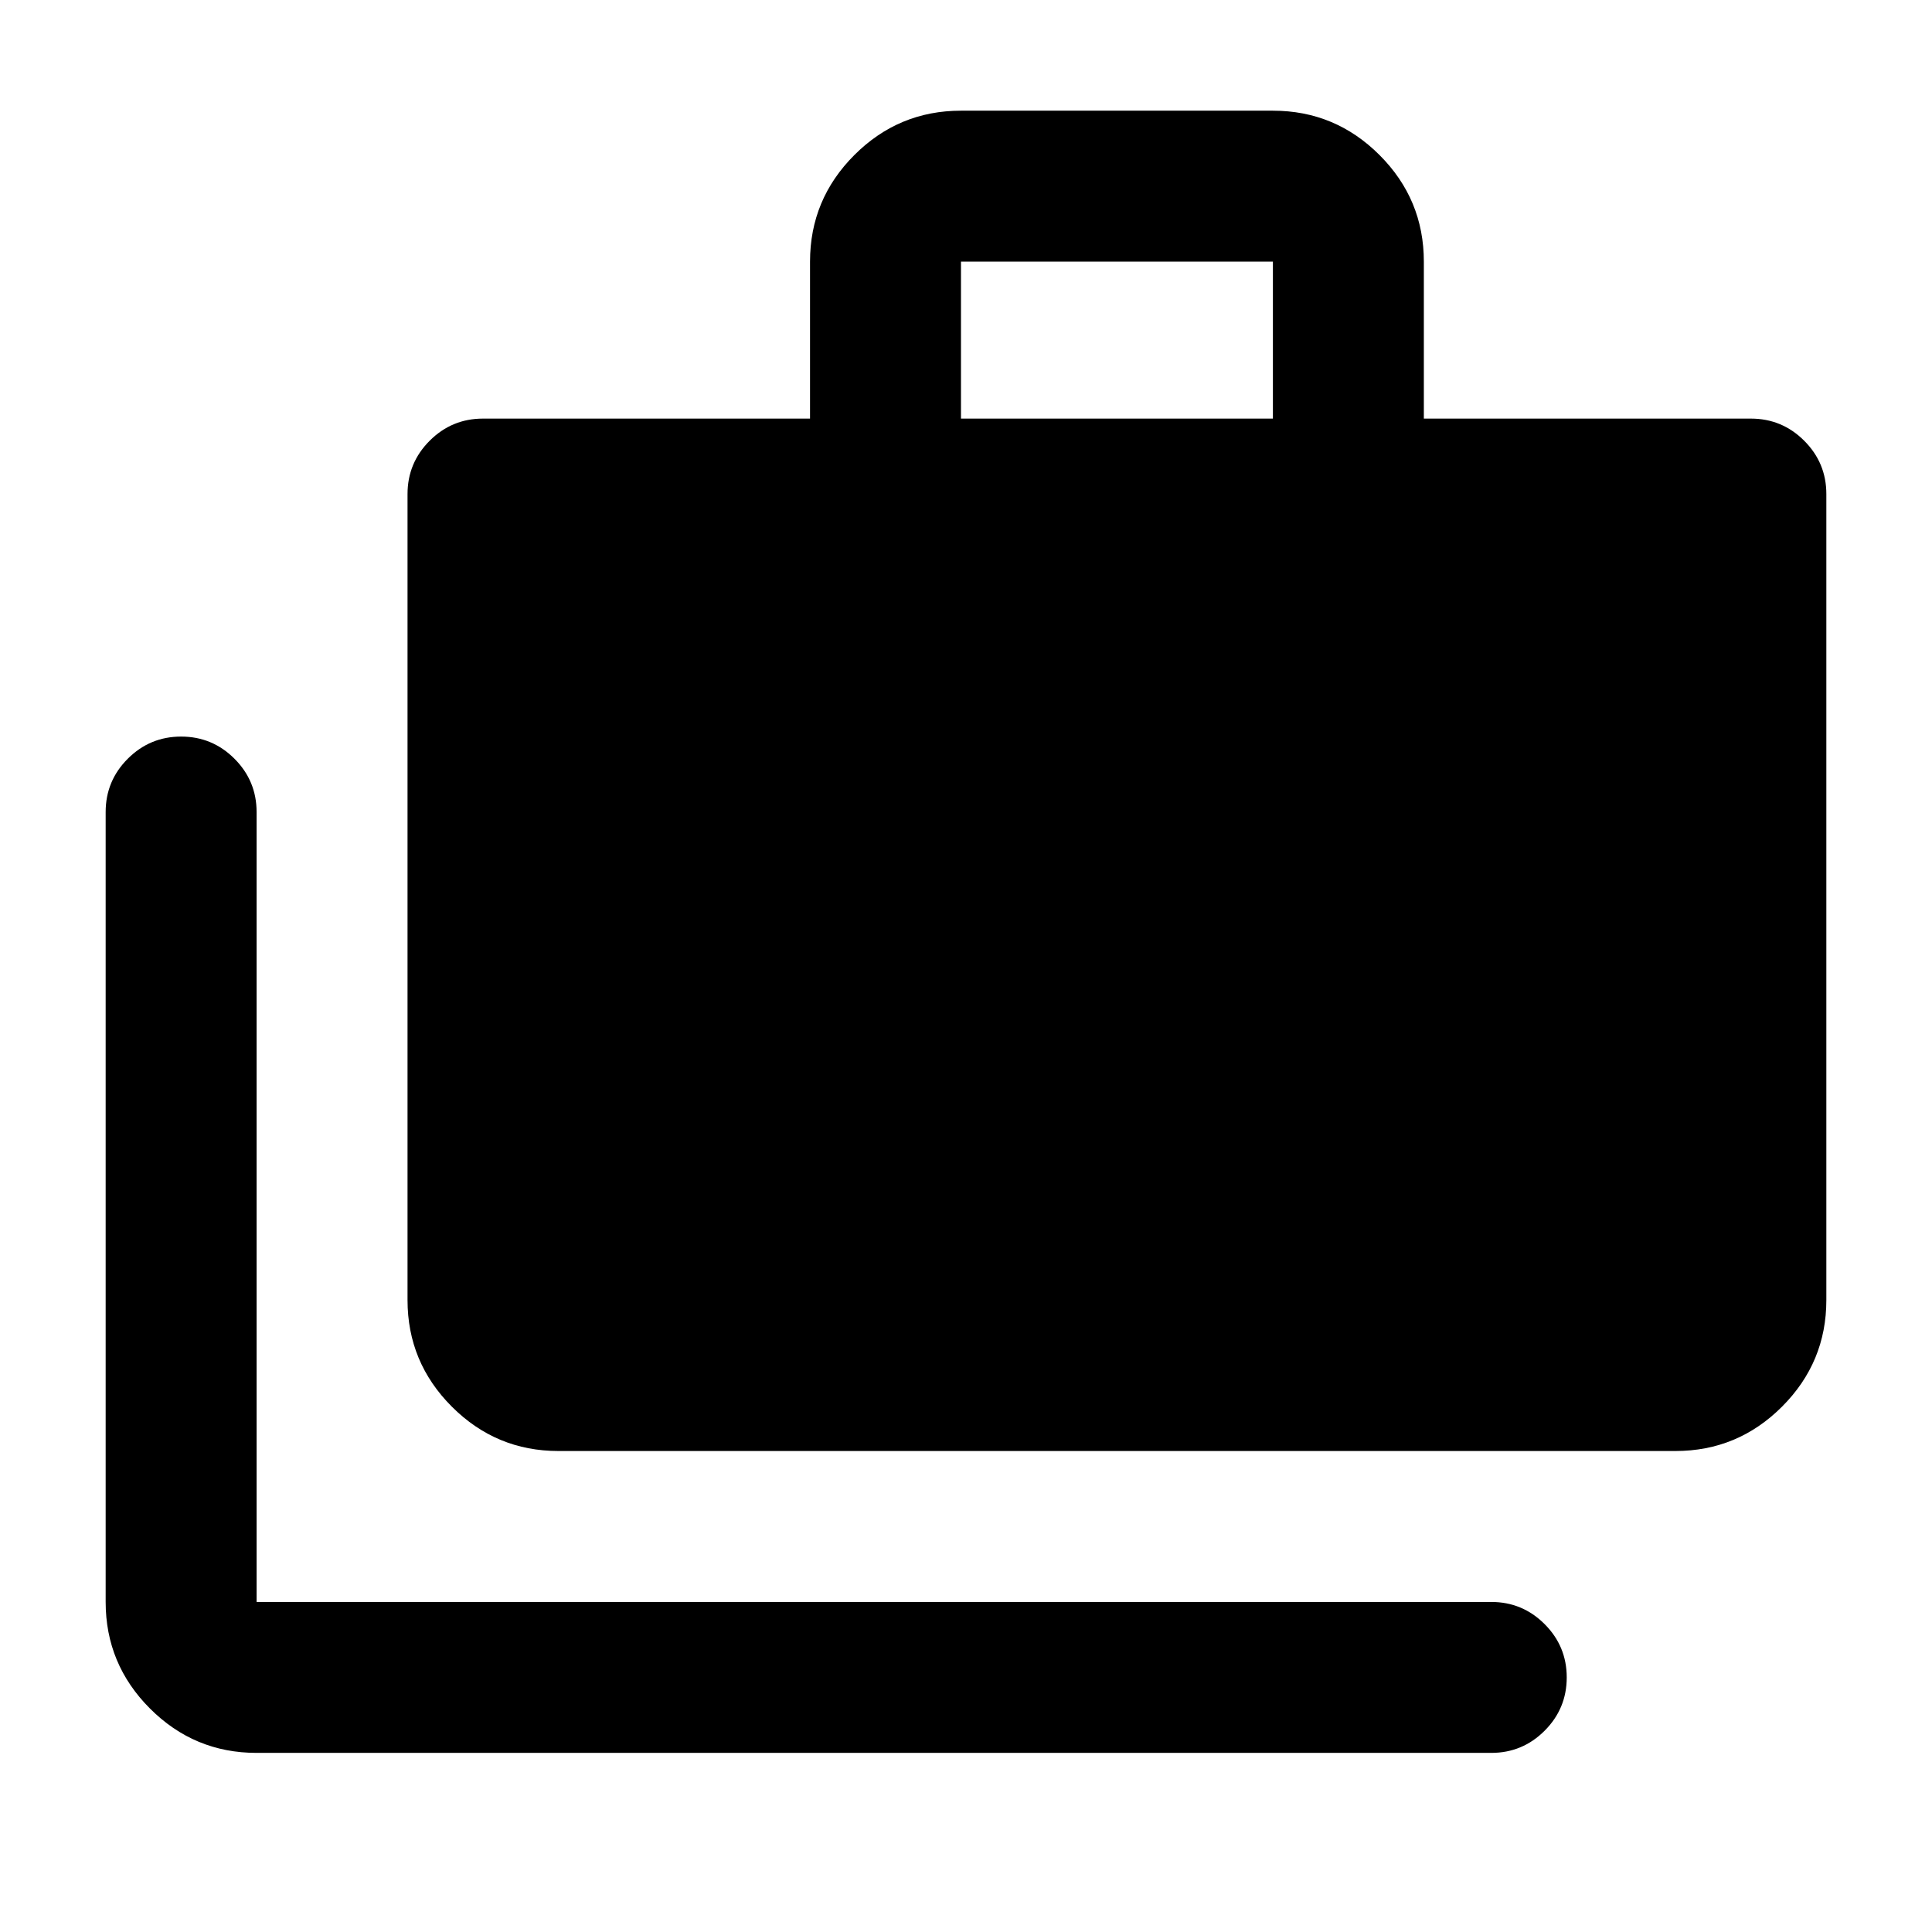 <svg xmlns="http://www.w3.org/2000/svg" height="24" viewBox="0 -960 960 960" width="24"><path d="M127.5-89q-30.94 0-52.97-22.03Q52.5-133.06 52.5-164v-392.5q0-15.5 11-26.5T90-594q15.5 0 26.5 11t11 26.5V-164H741q15.5 0 26.5 11t11 26.5q0 15.5-11 26.5T741-89H127.5Zm150-150q-30.94 0-52.97-22.03Q202.5-283.06 202.5-314v-400.5q0-15.5 11-26.5t26.5-11h162.5v-78q0-30.94 22.03-52.97Q446.56-905 477.5-905h155q30.94 0 52.97 22.03Q707.5-860.94 707.5-830v78H870q15.5 0 26.5 11t11 26.5V-314q0 30.94-22.03 52.97Q863.44-239 832.5-239h-555Zm200-513h155v-78h-155v78Z"/></svg>